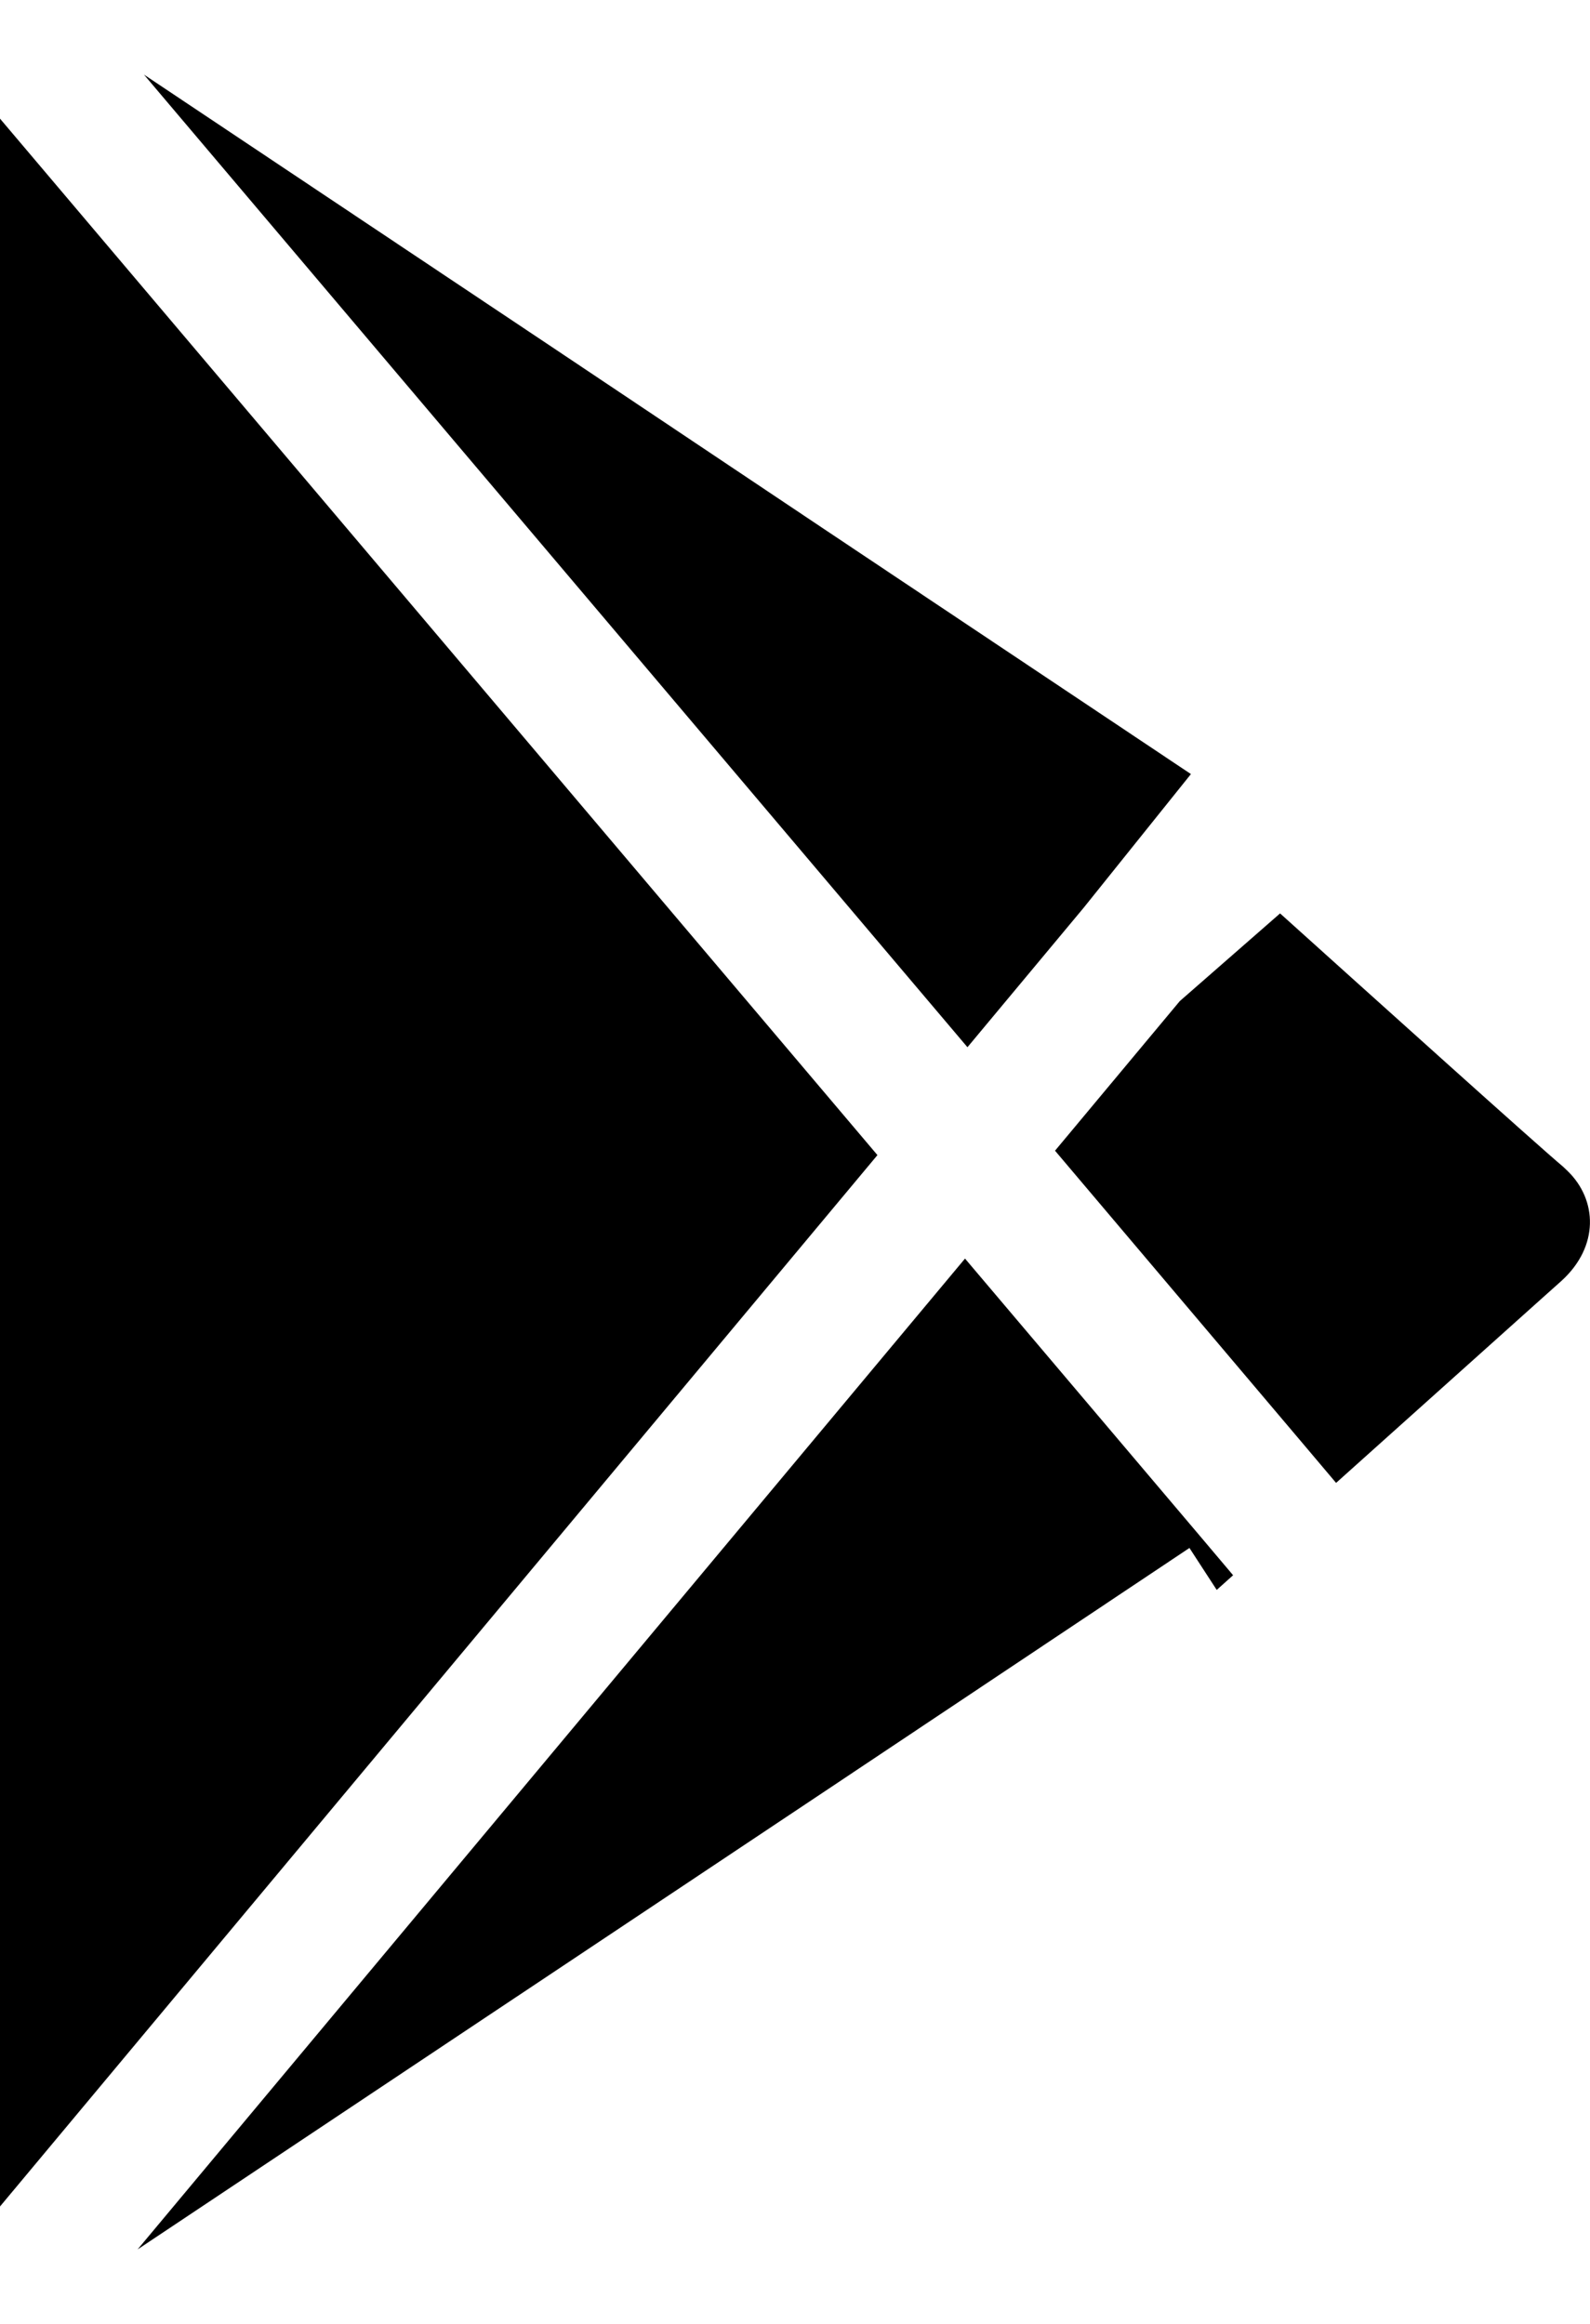 <svg width="13" height="19" viewBox="0 0 13 19" xmlns="http://www.w3.org/2000/svg"><path d="M7.89 10.29l1.926 2.274.266.315-.134.12-.223-.343-2.97 1.982-5.63 3.753L7.89 10.29zM0 18.04V.97l7.174 8.474L0 18.04zM10.466 7.468c.76.684 2.105 1.896 2.313 2.07l.038.036c.243.236.26.616-.05.898l-.17.152-1.673 1.5-.294-.348-2.004-2.368 1.02-1.223.82-.717zm-.73-1.14L6.734 4.323 4.55 2.862 1.177.61 7.91 8.562l.95-1.14.877-1.093z" fill="#000" fill-rule="evenodd"/></svg>